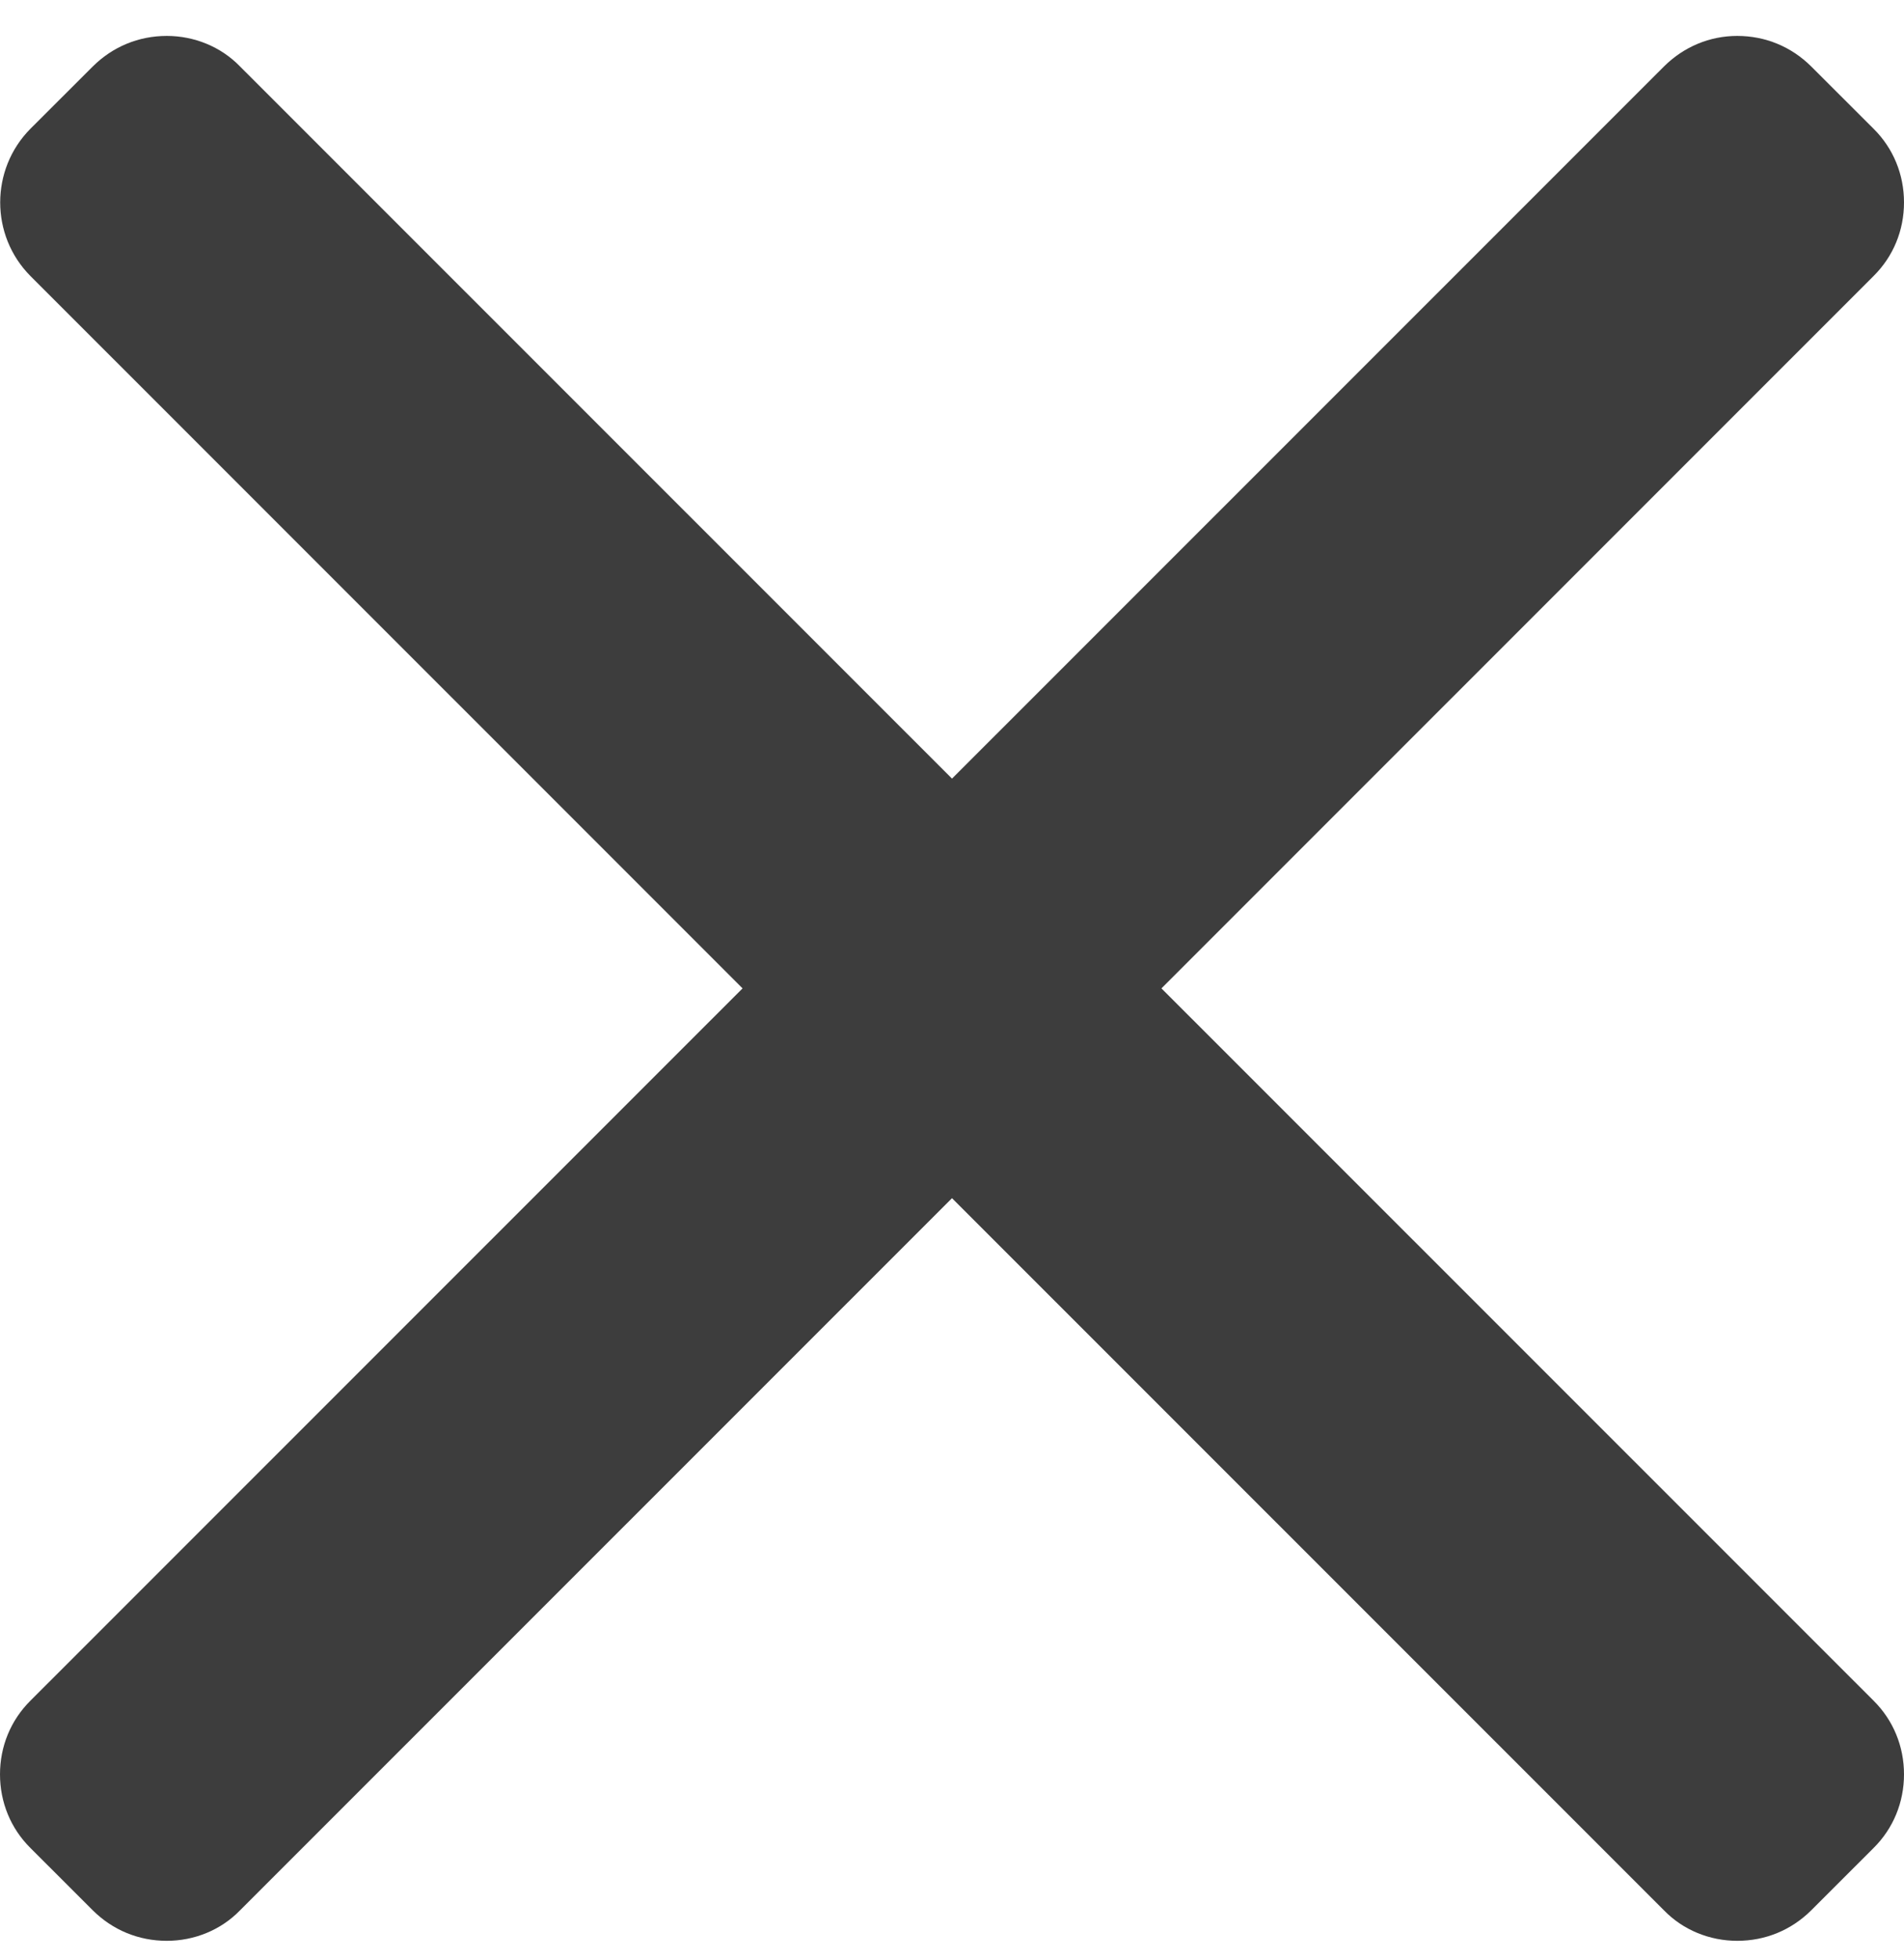 <svg width="35" height="36" viewBox="0 0 35 36" fill="none" xmlns="http://www.w3.org/2000/svg">
<path d="M21.35 18.16L34.44 5.072C34.804 4.712 35 4.232 35 3.719C35 3.207 34.804 2.725 34.44 2.365L33.292 1.219C32.928 0.858 32.452 0.66 31.934 0.66C31.43 0.66 30.954 0.858 30.59 1.219L17.5 14.306L4.41 1.219C4.06 0.858 3.57 0.66 3.066 0.66C2.548 0.66 2.072 0.858 1.708 1.219L0.56 2.365C-0.182 3.112 -0.182 4.327 0.56 5.072L13.65 18.16L0.56 31.247C0.196 31.608 0 32.089 0 32.601C0 33.113 0.196 33.595 0.56 33.955L1.708 35.102C2.072 35.463 2.548 35.66 3.066 35.66C3.57 35.66 4.06 35.463 4.41 35.102L17.5 22.015L30.59 35.102C30.94 35.463 31.43 35.66 31.934 35.66C32.452 35.66 32.928 35.463 33.292 35.102L34.44 33.955C34.804 33.595 35 33.113 35 32.601C35 32.089 34.804 31.608 34.44 31.247L21.35 18.16Z" fill="#3D3D3D"/>
</svg>
